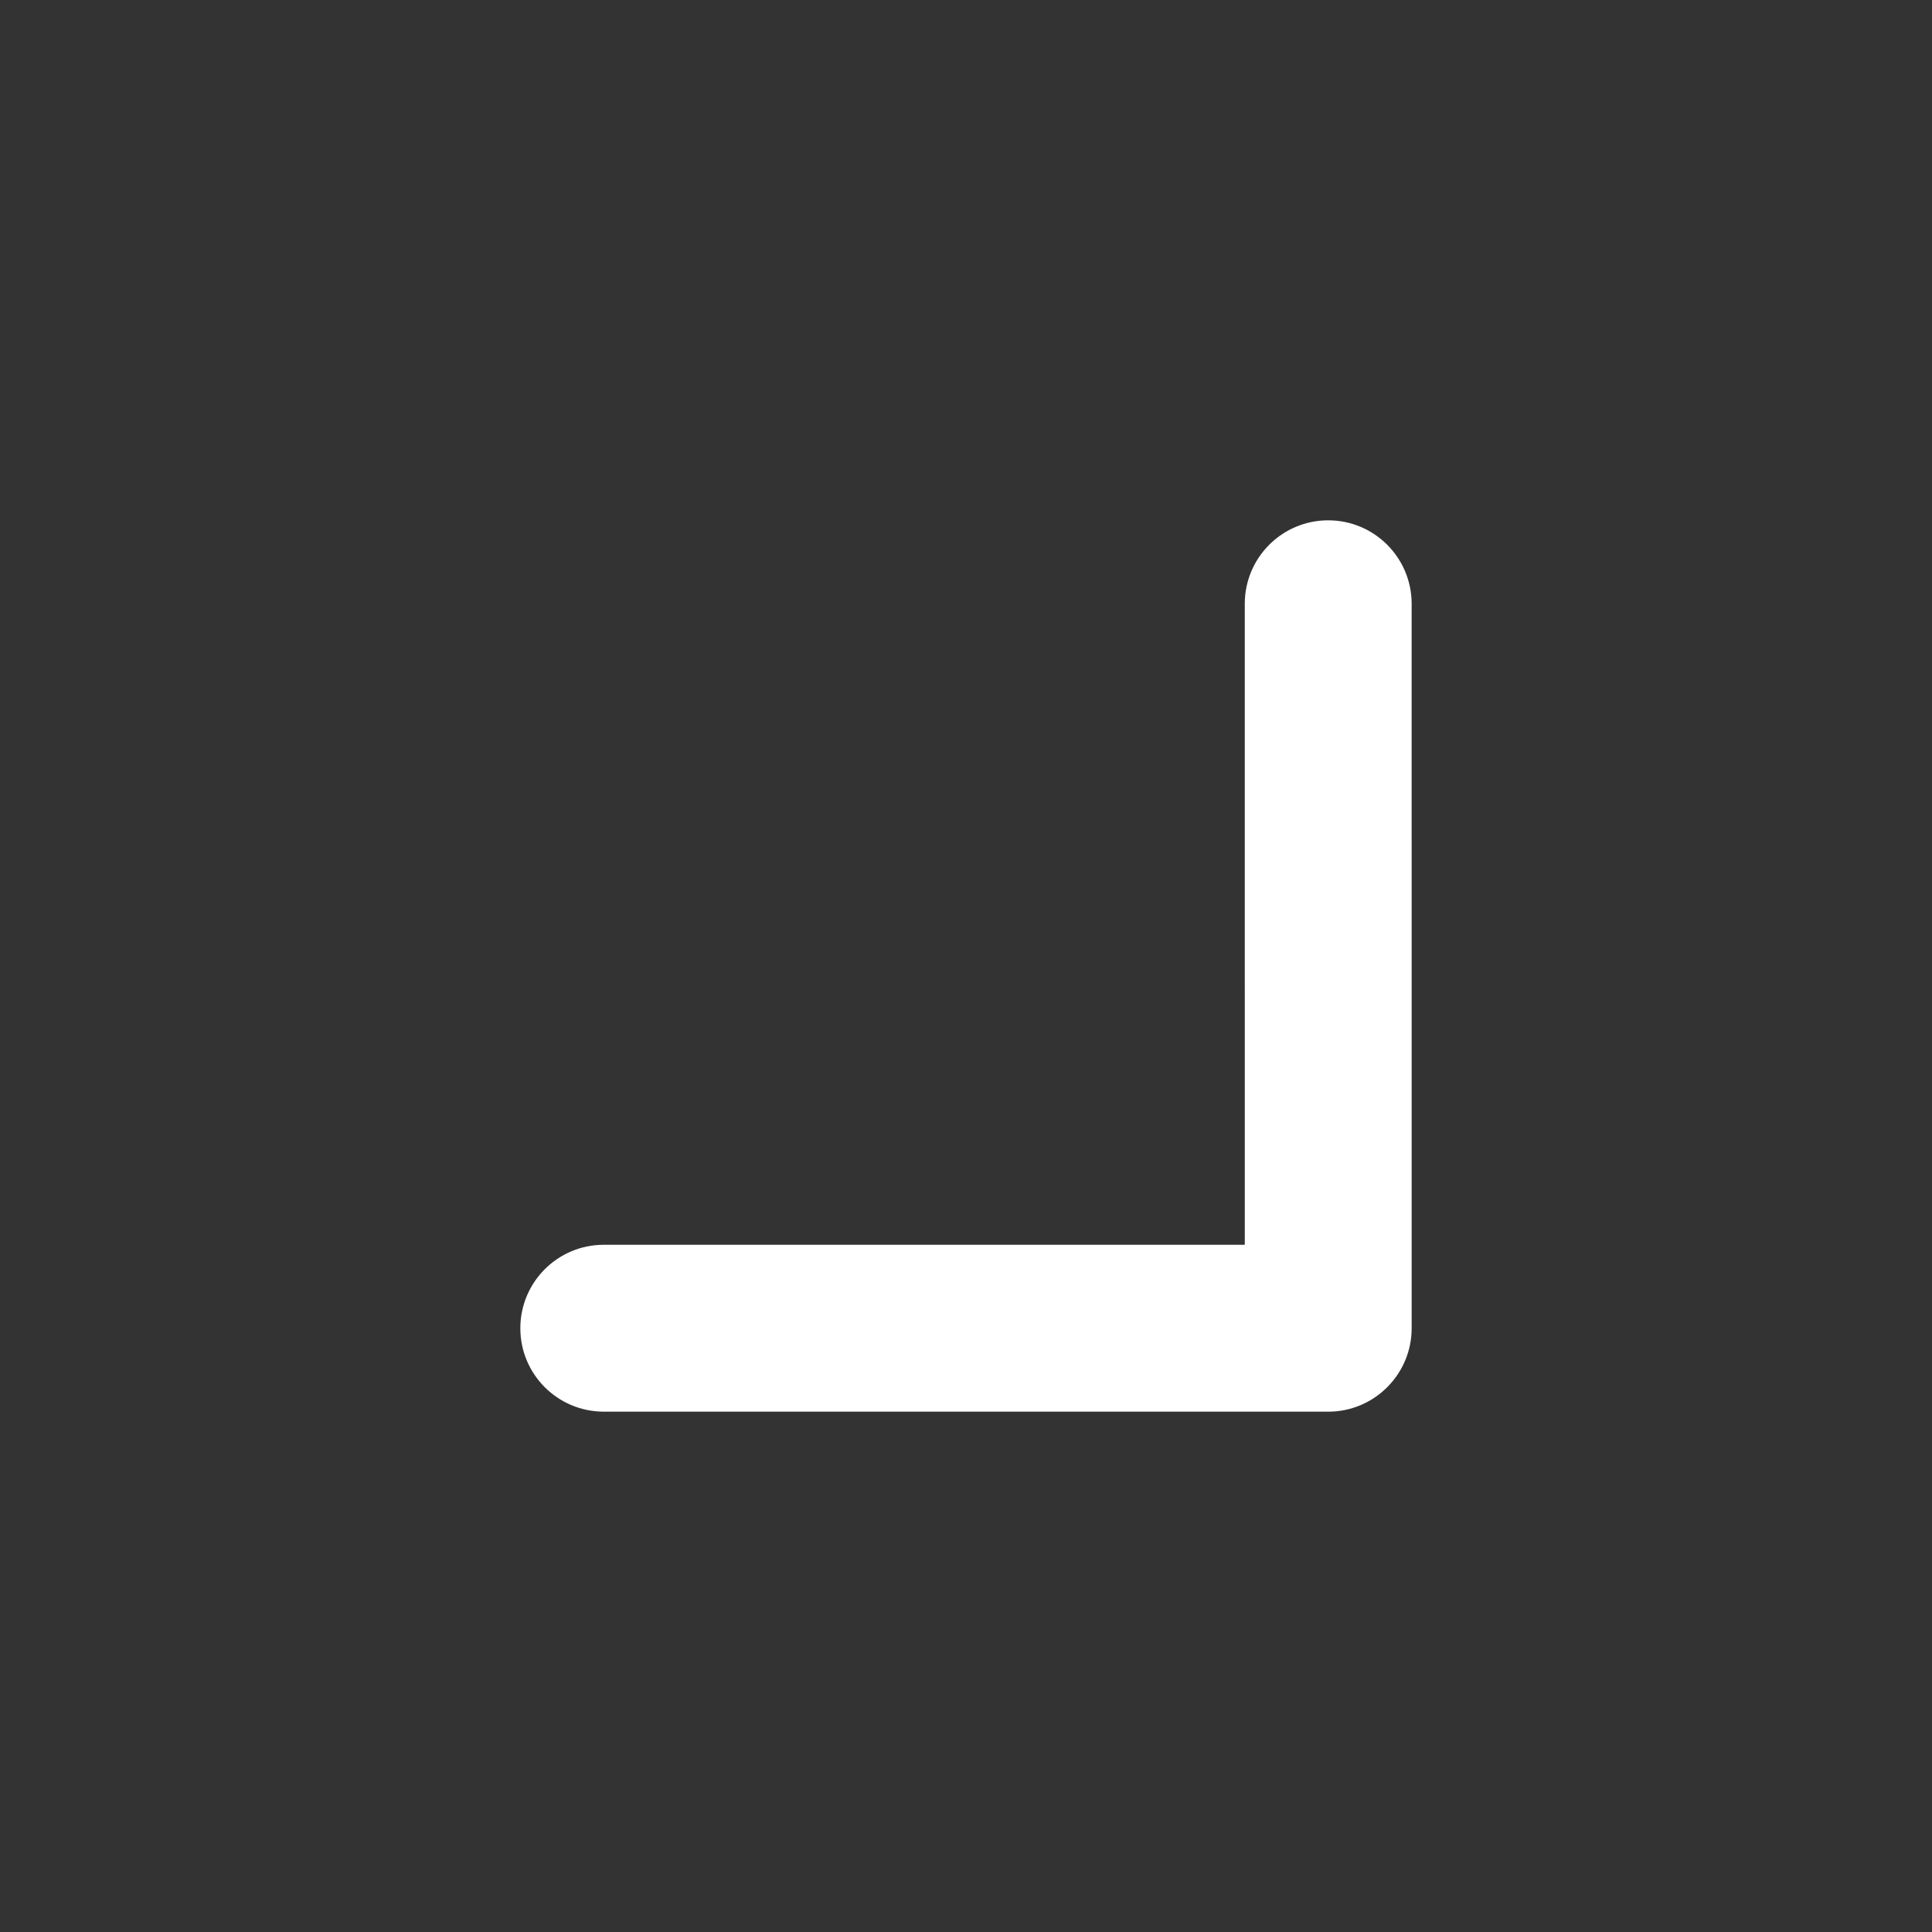 <?xml version="1.0" encoding="utf-8"?>
<!-- Generator: Adobe Illustrator 15.1.0, SVG Export Plug-In . SVG Version: 6.00 Build 0)  -->
<!DOCTYPE svg PUBLIC "-//W3C//DTD SVG 1.1//EN" "http://www.w3.org/Graphics/SVG/1.1/DTD/svg11.dtd">
<svg version="1.1" id="Layer_3" xmlns="http://www.w3.org/2000/svg" xmlns:xlink="http://www.w3.org/1999/xlink" x="0px" y="0px"
	 width="600px" height="600px" viewBox="-250 -250 600 600" enable-background="new -250 -250 600 600" xml:space="preserve">
<rect x="-250" y="-250" width="600" height="600" fill="#333333" stroke="none"/>
<rect x="-135" y="-135" display="none" fill="#CEE5ED" width="370" height="370"/>
<path fill="#FFFFFF" d="M162.502,188.408L-62.494,188.4c-14.311,0.002-25.914-11.602-25.91-25.91
	c0.002-14.307,11.605-25.912,25.912-25.912l199.075,0.004l-0.005-199.08c0.003-14.311,11.604-25.911,25.909-25.91
	c14.31-0.003,25.909,11.597,25.914,25.913l0.003,224.993c-0.005,7.145-2.907,13.621-7.596,18.309
	C176.12,185.496,169.651,188.404,162.502,188.408z"/>
</svg>
